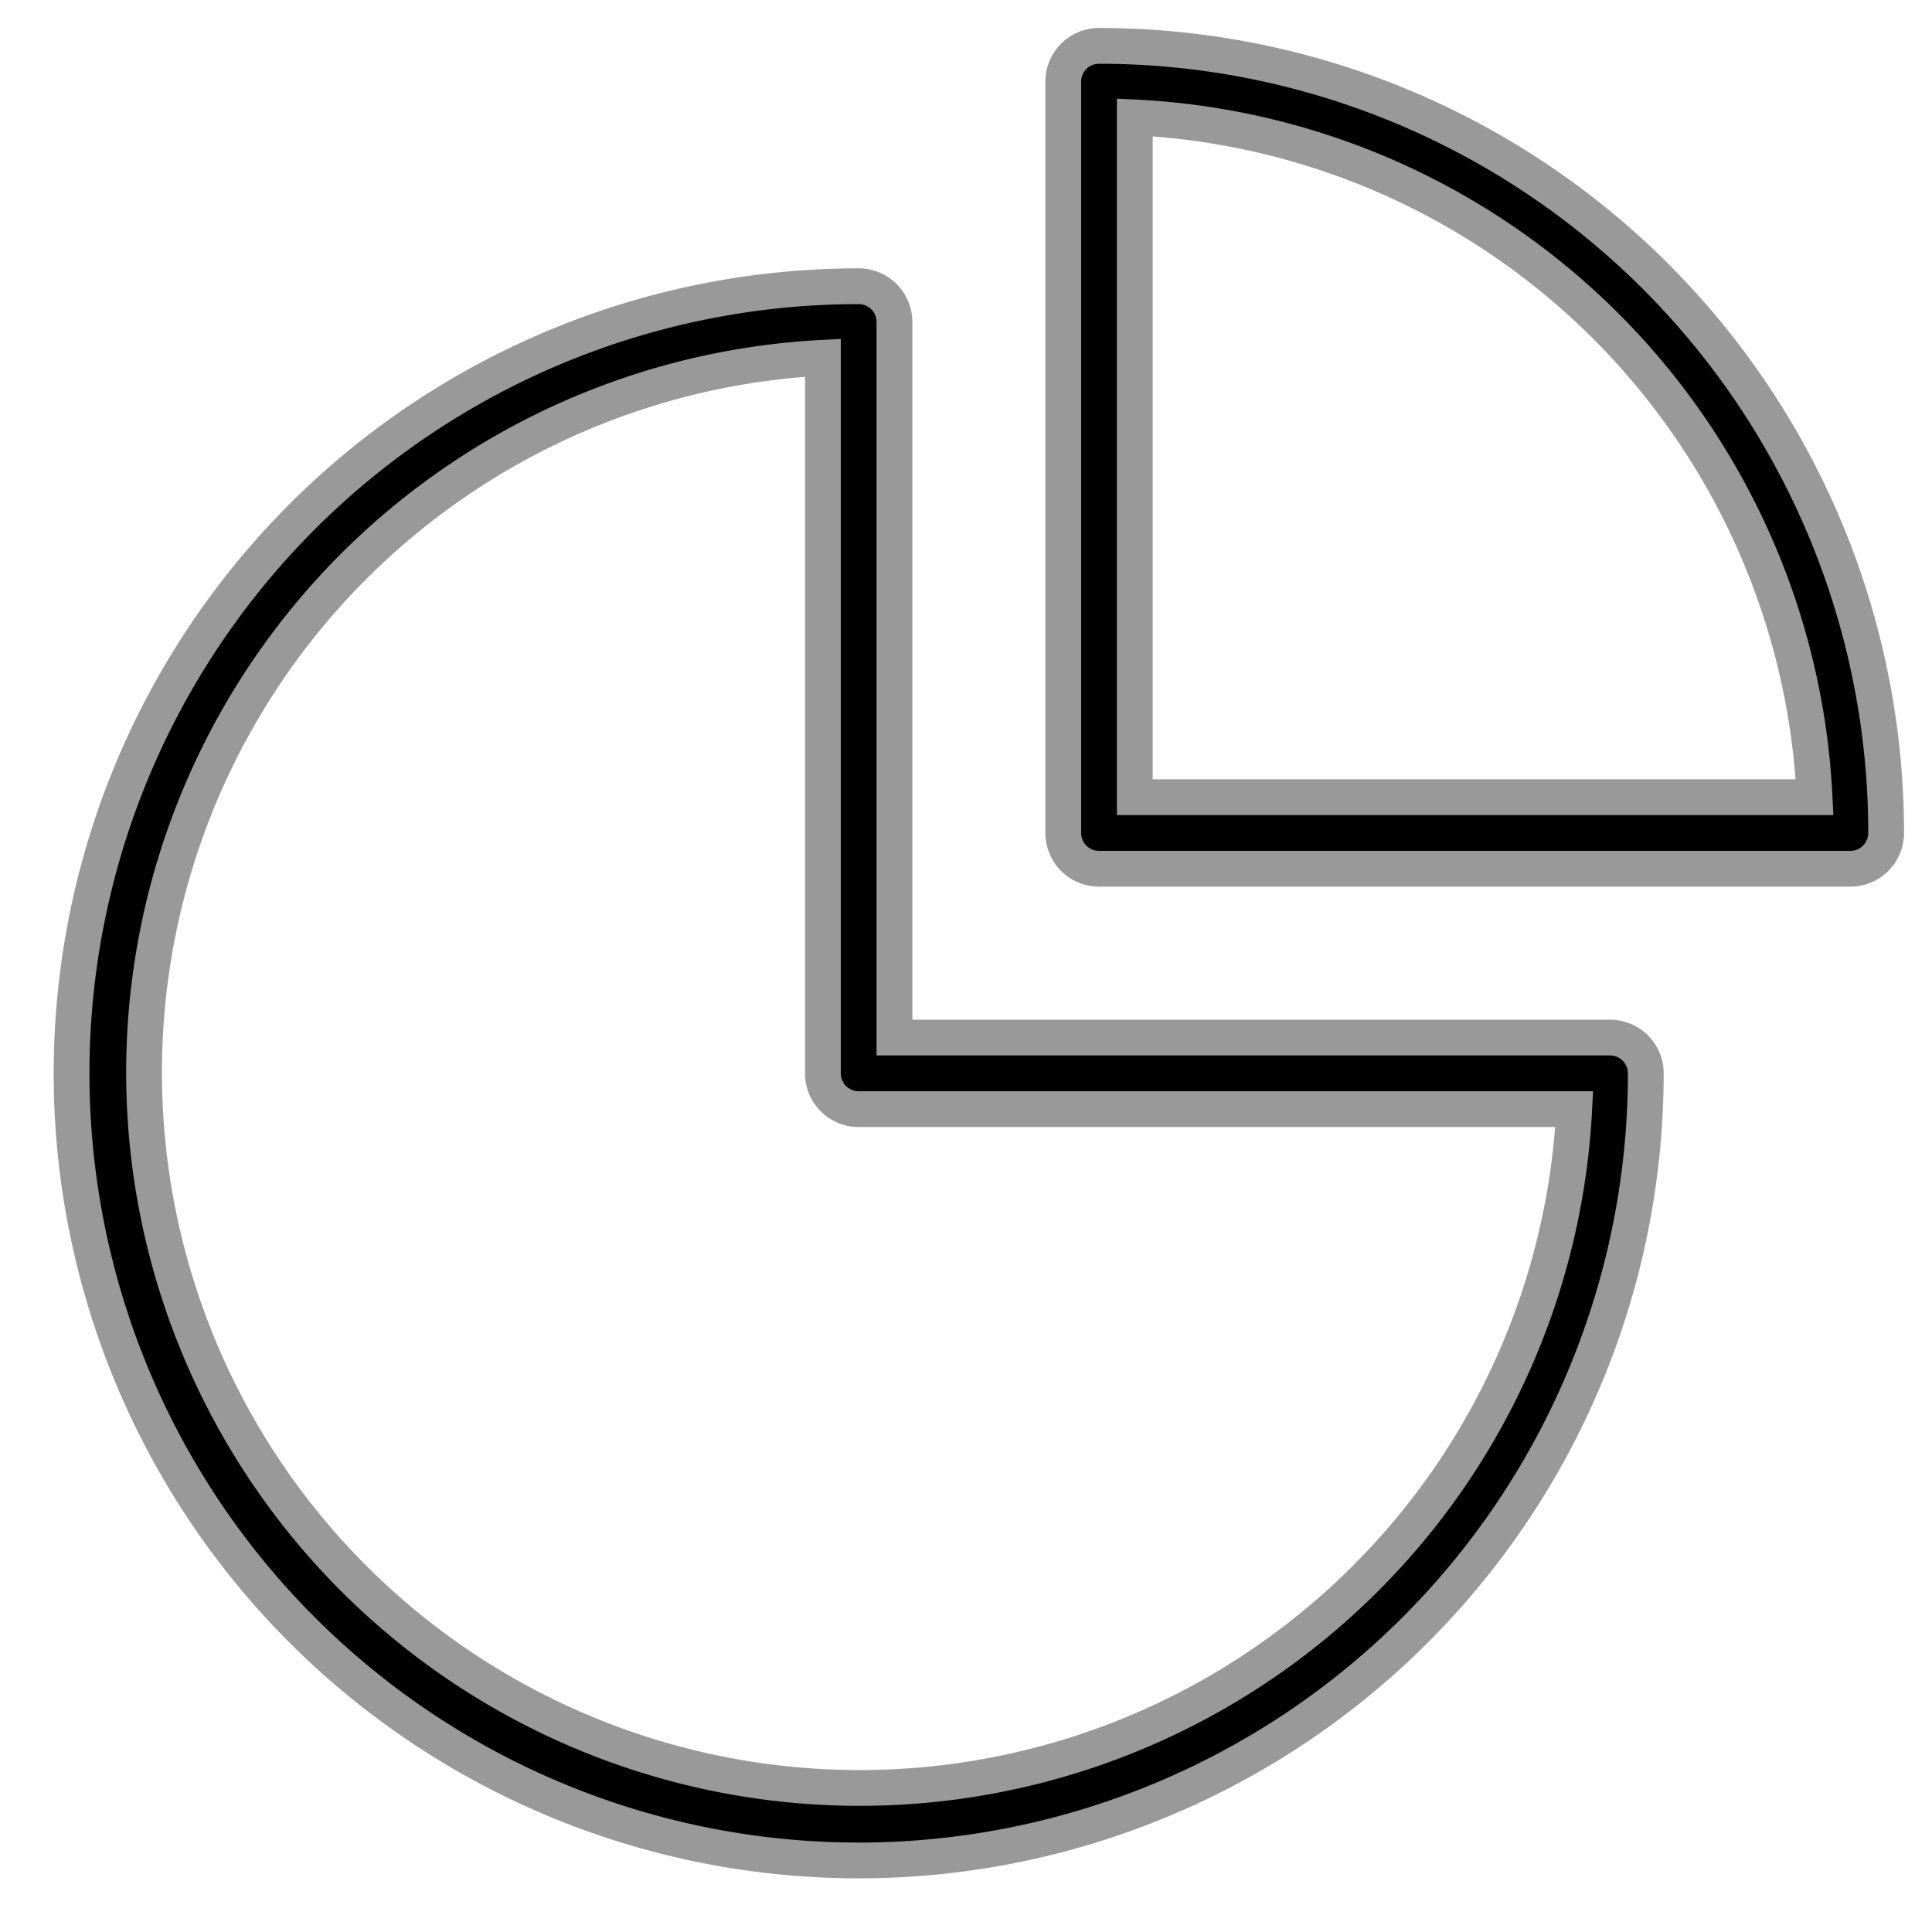 <svg width="20" height="20" viewBox="5 5 54 54" xmlns="http://www.w3.org/2000/svg">
<path d="m29,57a22,22 0 0 1 0,-44a1,1 0 0 1 1,1l0,20l20,0a1,1 0 0 1 1,1a22,22 0 0 1 -22,22zm-1,-42a20,20 0 1 0 21,21l-20,0a1,1 0 0 1 -1,-1l0,-20z" stroke="#999"/>
<path d="m56.718,29.282l-21,0a1,1 0 0 1 -1,-1l0,-21a1,1 0 0 1 1,-1a22,22 0 0 1 22,22a1,1 0 0 1 -1,1zm-20,-2l19,0a20,20 0 0 0 -19,-19l0,19z" stroke="#999"/>
</svg>
